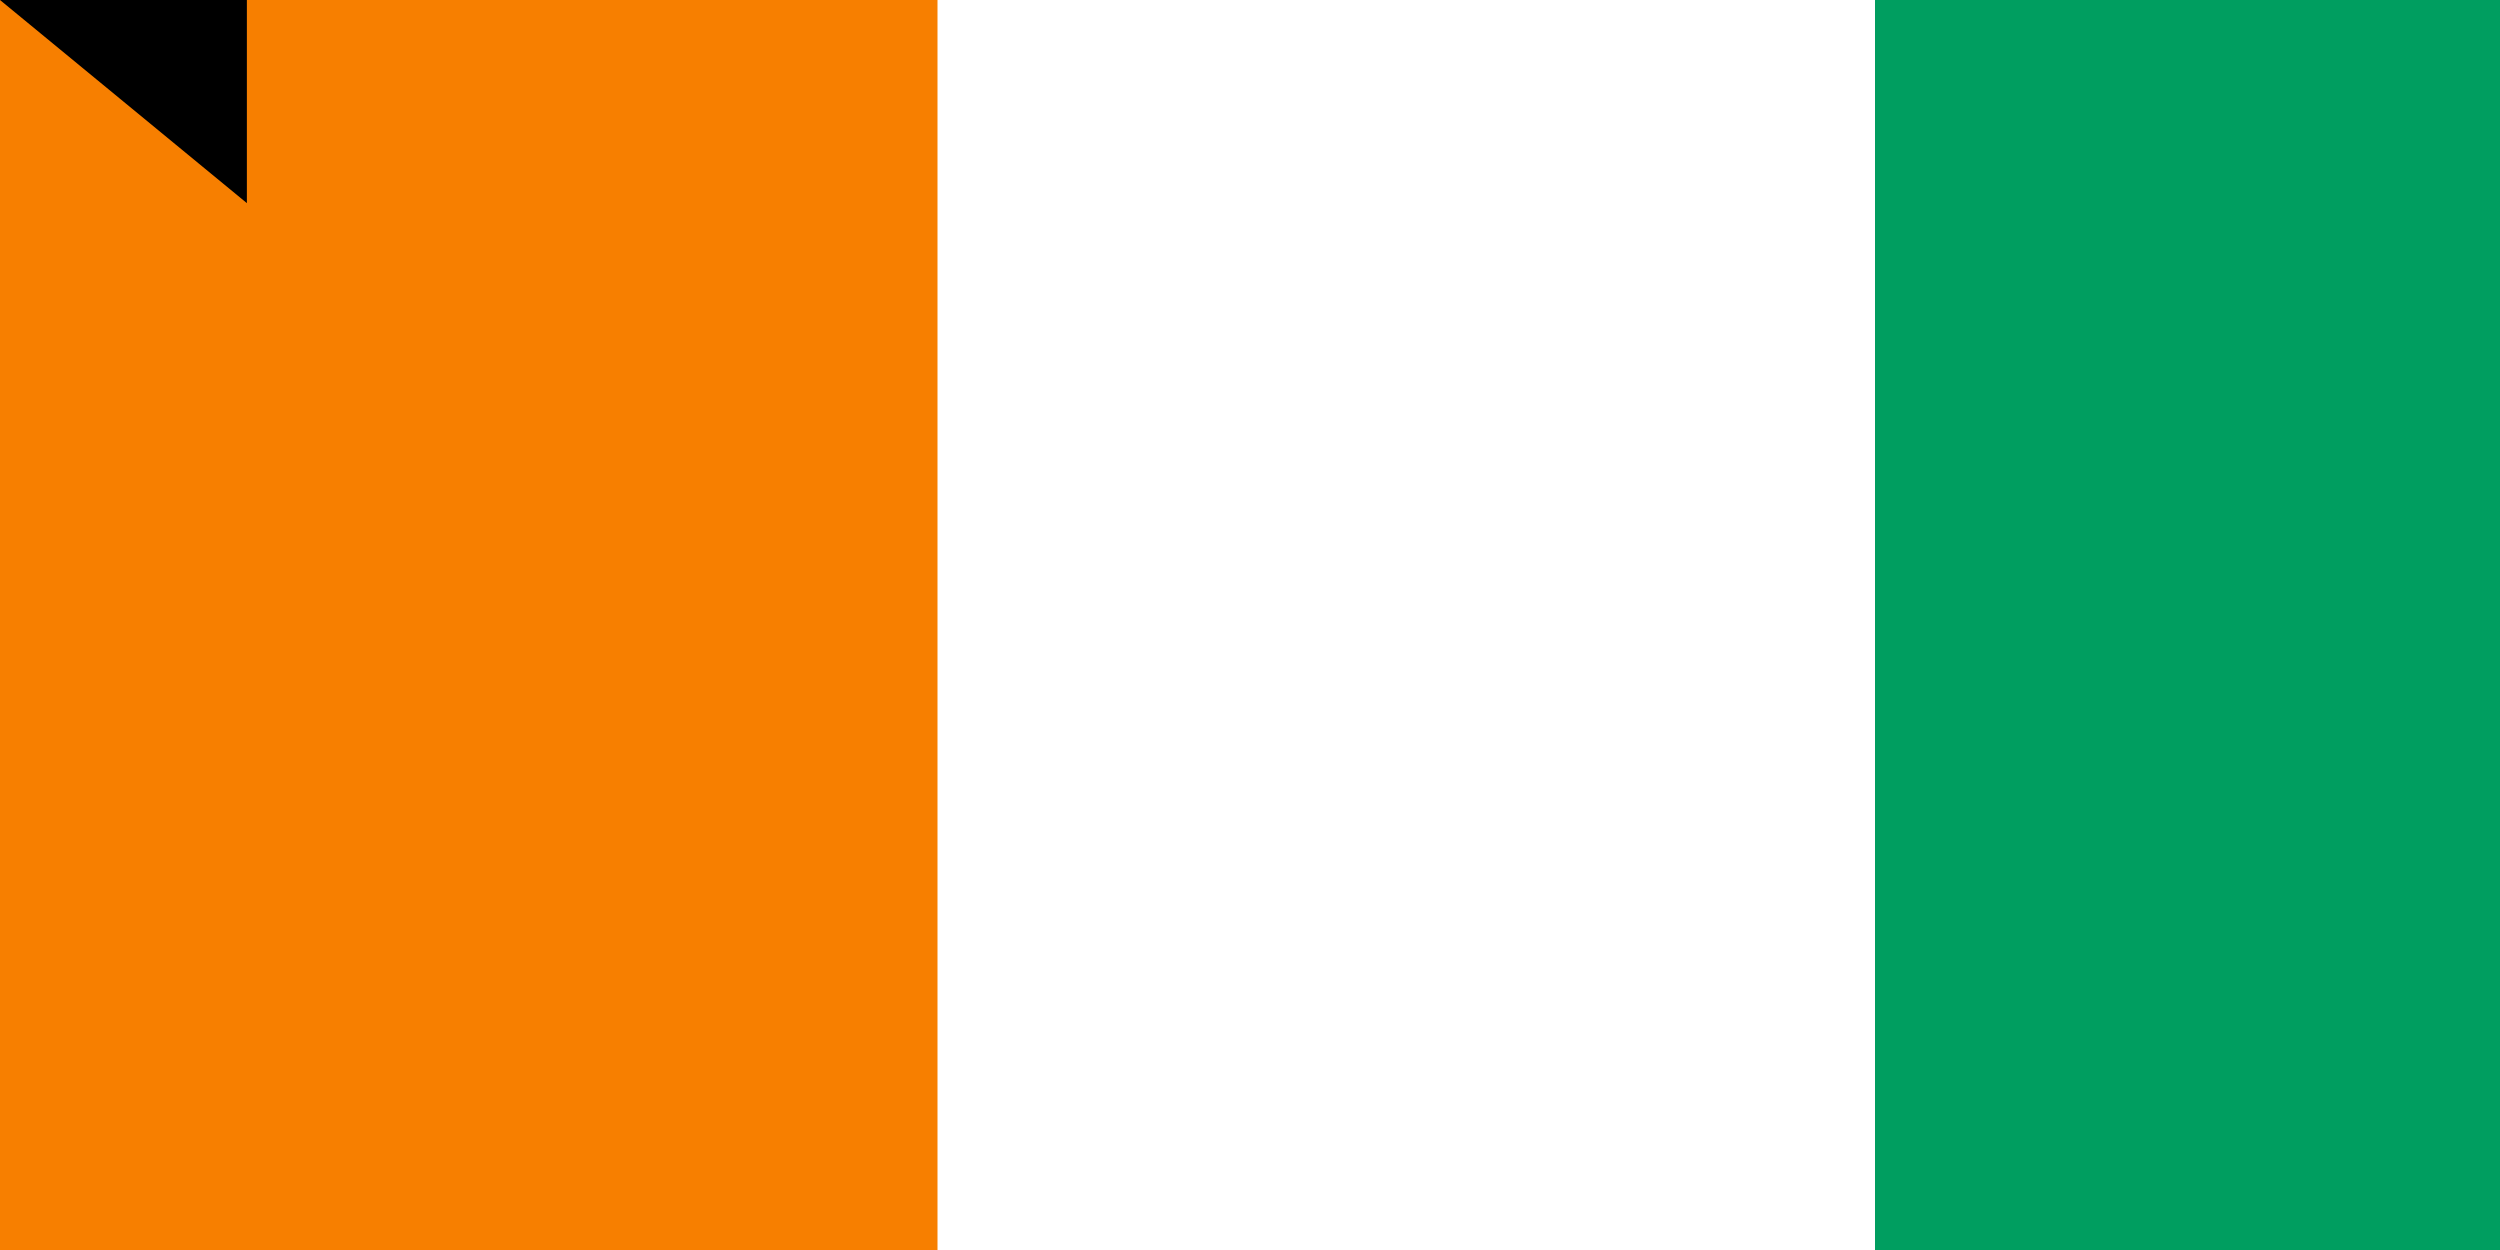 <svg xmlns="http://www.w3.org/2000/svg" width="800" height="400"><path fill="#009e60" d="M0 0h900v600H0z"/><path fill="#fff" d="M0 0h600v600H0z"/><path fill="#f77f00" d="M0 0h300v600H0z"/><path id="path-b7224" d="m m0 79 m0 65 m0 65 m0 65 m0 65 m0 65 m0 65 m0 65 m0 65 m0 65 m0 65 m0 65 m0 65 m0 65 m0 65 m0 65 m0 65 m0 65 m0 65 m0 65 m0 82 m0 72 m0 110 m0 54 m0 114 m0 81 m0 97 m0 101 m0 55 m0 69 m0 107 m0 120 m0 83 m0 122 m0 119 m0 49 m0 103 m0 85 m0 52 m0 113 m0 66 m0 66 m0 90 m0 54 m0 114 m0 119 m0 88 m0 56 m0 57 m0 111 m0 50 m0 122 m0 73 m0 105 m0 72 m0 69 m0 109 m0 120 m0 78 m0 109 m0 110 m0 122 m0 50 m0 53 m0 50 m0 82 m0 78 m0 88 m0 48 m0 122 m0 98 m0 53 m0 73 m0 113 m0 56 m0 50 m0 77 m0 71 m0 70 m0 98 m0 67 m0 78 m0 99 m0 101 m0 43 m0 65 m0 61 m0 61"/>
</svg>